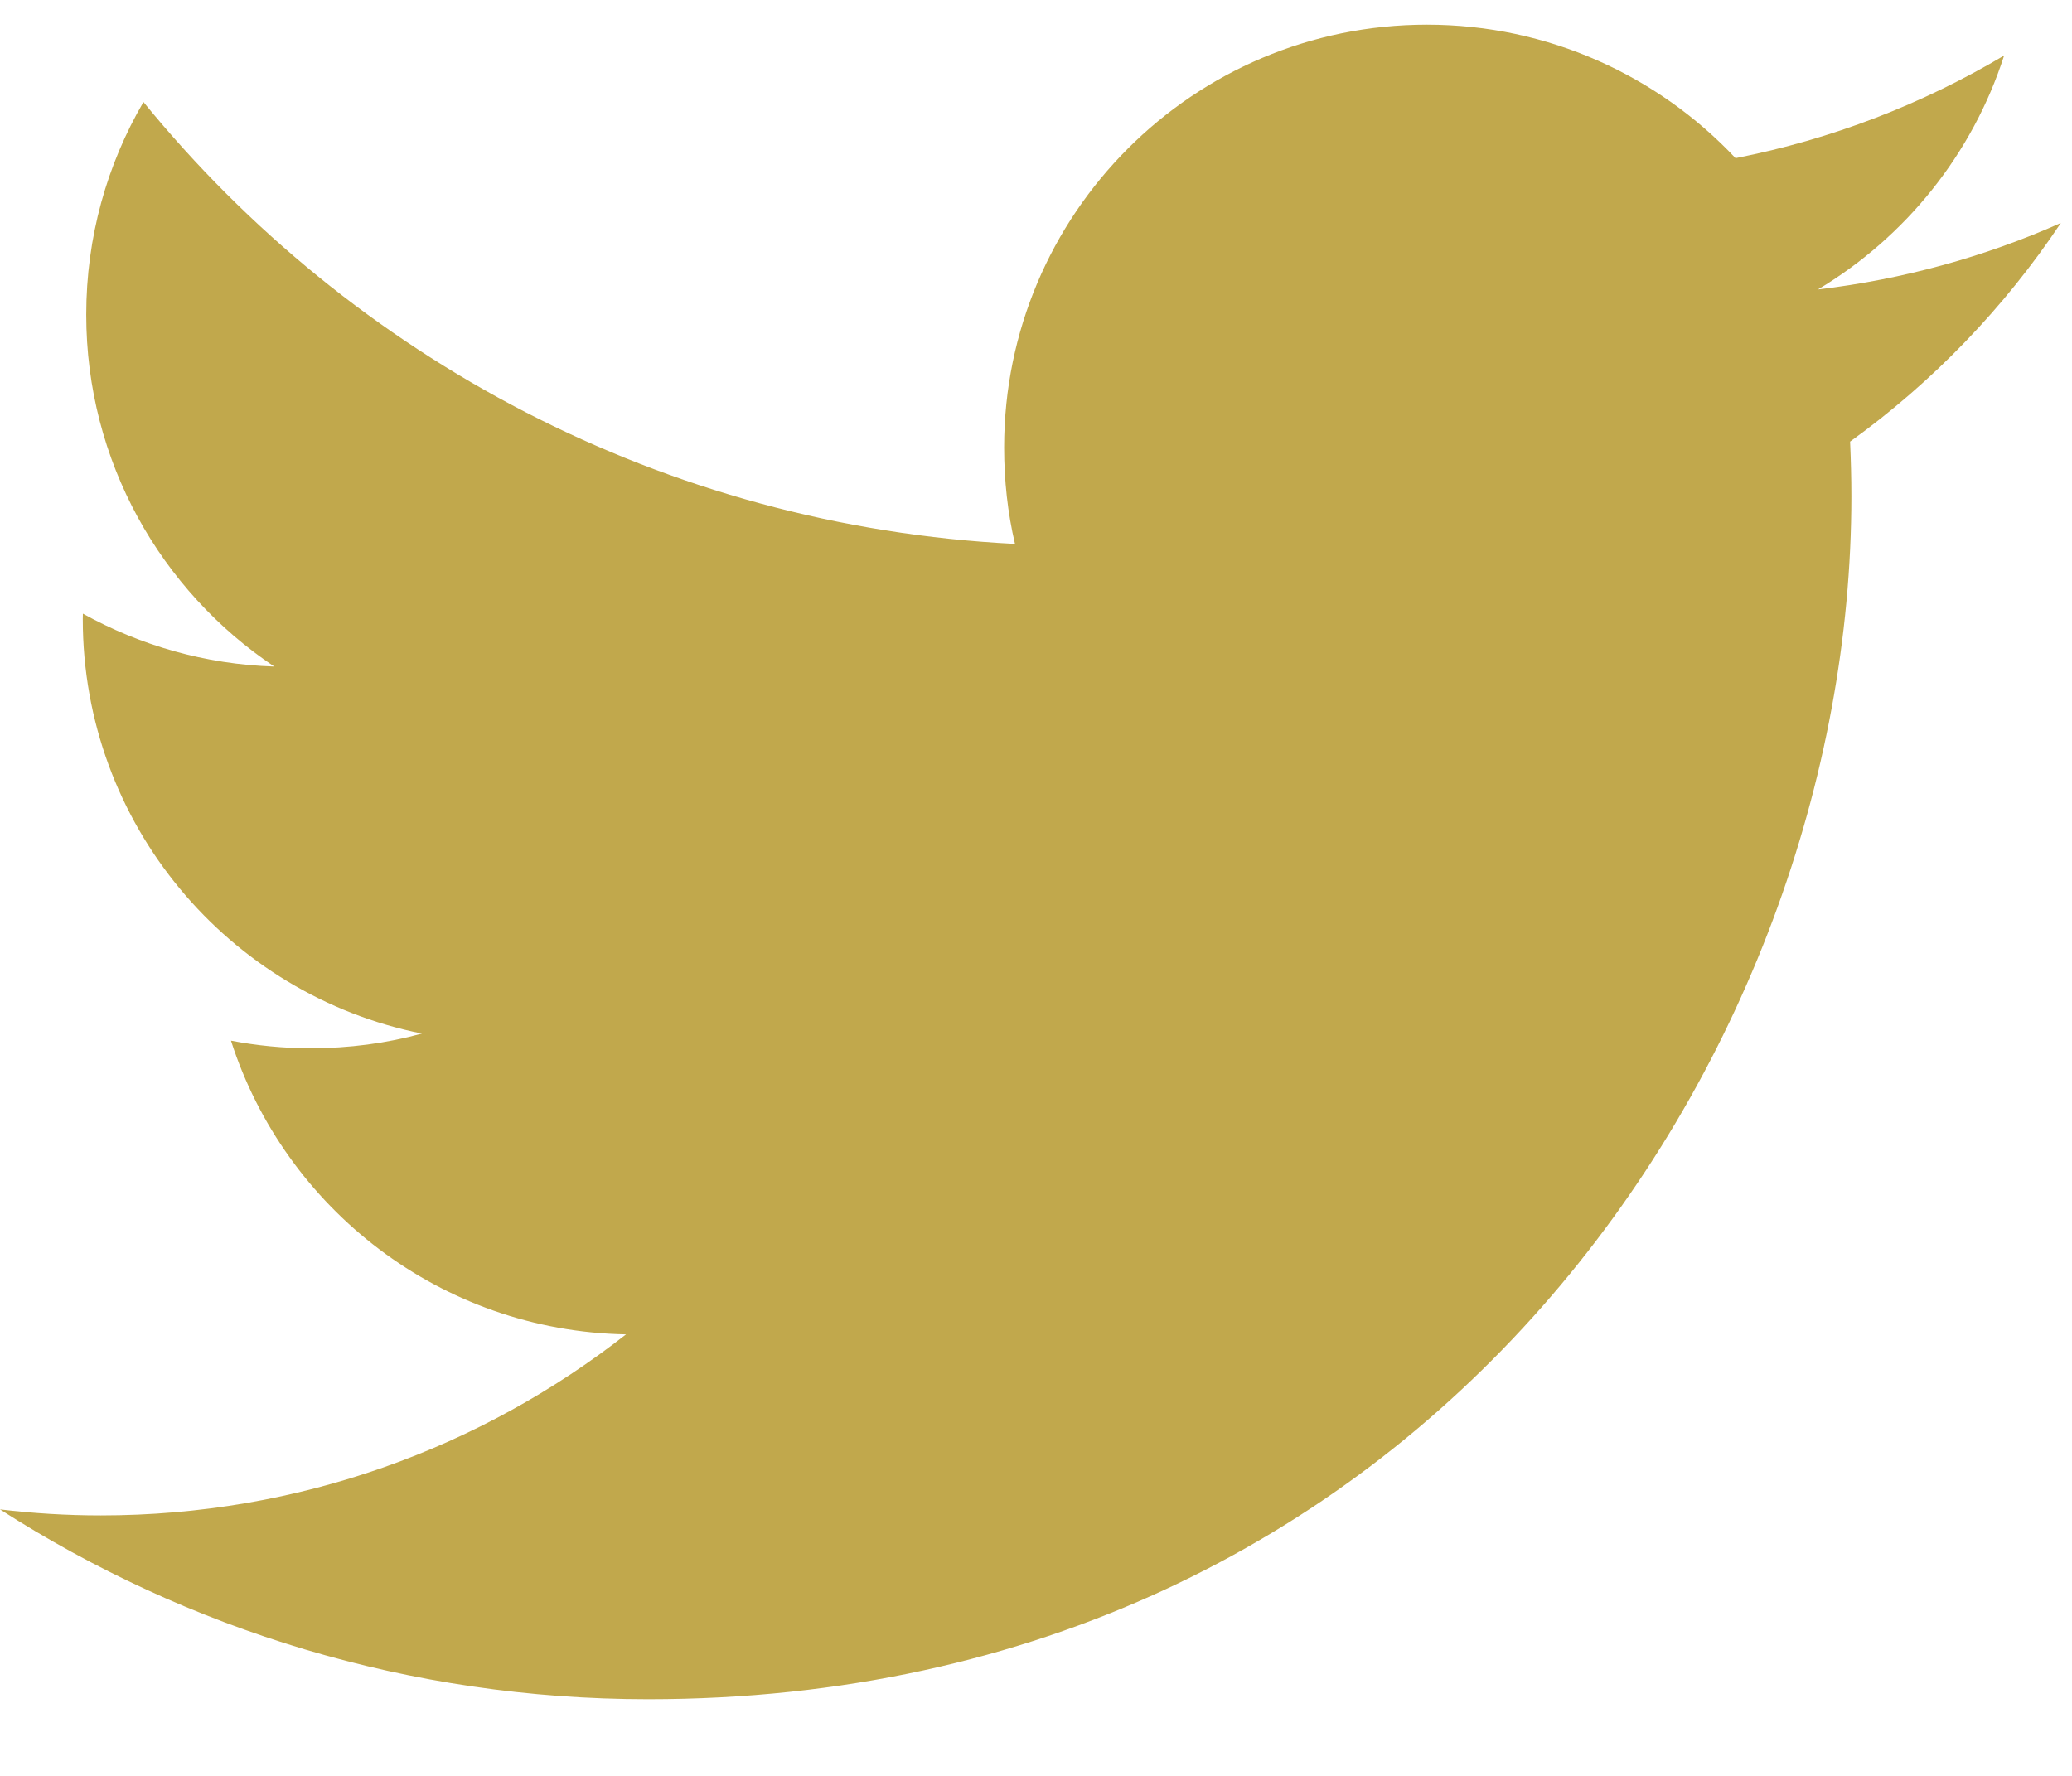 <?xml version="1.0" encoding="UTF-8"?>
<svg width="21px" height="18px" viewBox="0 0 21 18" version="1.1" xmlns="http://www.w3.org/2000/svg" xmlns:xlink="http://www.w3.org/1999/xlink">
    <!-- Generator: sketchtool 57.1 (101010) - https://sketch.com -->
    <title>91C1C81A-DB2D-4943-B079-E97C70D66A8A</title>
    <desc>Created with sketchtool.</desc>
    <g id="Visitor" stroke="none" stroke-width="1" fill="none" fill-rule="evenodd">
        <g id="3.2-visitor_windividual-event_desktop" transform="translate(-1368, -963)" fill="#C1A84C">
            <g id="Group-43-Copy" transform="translate(0, 631)">
                <g id="Group-42" transform="translate(243, 82)">
                    <g id="Group-41" transform="translate(1047, 0)">
                        <g id="Group-40" transform="translate(1, 67)">
                            <g id="social-icons" transform="translate(0, 169)">
                                <g id="ic_social_twitter" transform="translate(65, 0)">
                                    <path d="M30.751,18.476 C30.759,18.66 30.764,18.846 30.764,19.032 C30.764,24.695 26.454,31.223 18.569,31.223 C16.149,31.223 13.896,30.516 12,29.299 C12.335,29.339 12.677,29.36 13.022,29.36 C15.031,29.36 16.878,28.674 18.345,27.525 C16.47,27.491 14.887,26.252 14.341,24.548 C14.602,24.598 14.872,24.625 15.147,24.625 C15.538,24.625 15.917,24.575 16.276,24.476 C14.316,24.083 12.839,22.352 12.839,20.274 C12.839,20.256 12.839,20.237 12.84,20.22 C13.418,20.54 14.078,20.734 14.78,20.756 C13.631,19.988 12.874,18.676 12.874,17.189 C12.874,16.403 13.085,15.667 13.454,15.034 C15.567,17.627 18.726,19.333 22.287,19.513 C22.213,19.198 22.177,18.872 22.177,18.535 C22.177,16.169 24.095,14.25 26.462,14.25 C27.695,14.25 28.807,14.771 29.59,15.603 C30.567,15.411 31.482,15.056 32.312,14.563 C31.99,15.564 31.312,16.403 30.425,16.934 C31.293,16.831 32.121,16.601 32.887,16.26 C32.315,17.118 31.588,17.873 30.751,18.476 Z"></path>
                                </g>
                            </g>
                        </g>
                    </g>
                </g>
            </g>
        </g>
    </g>
</svg>